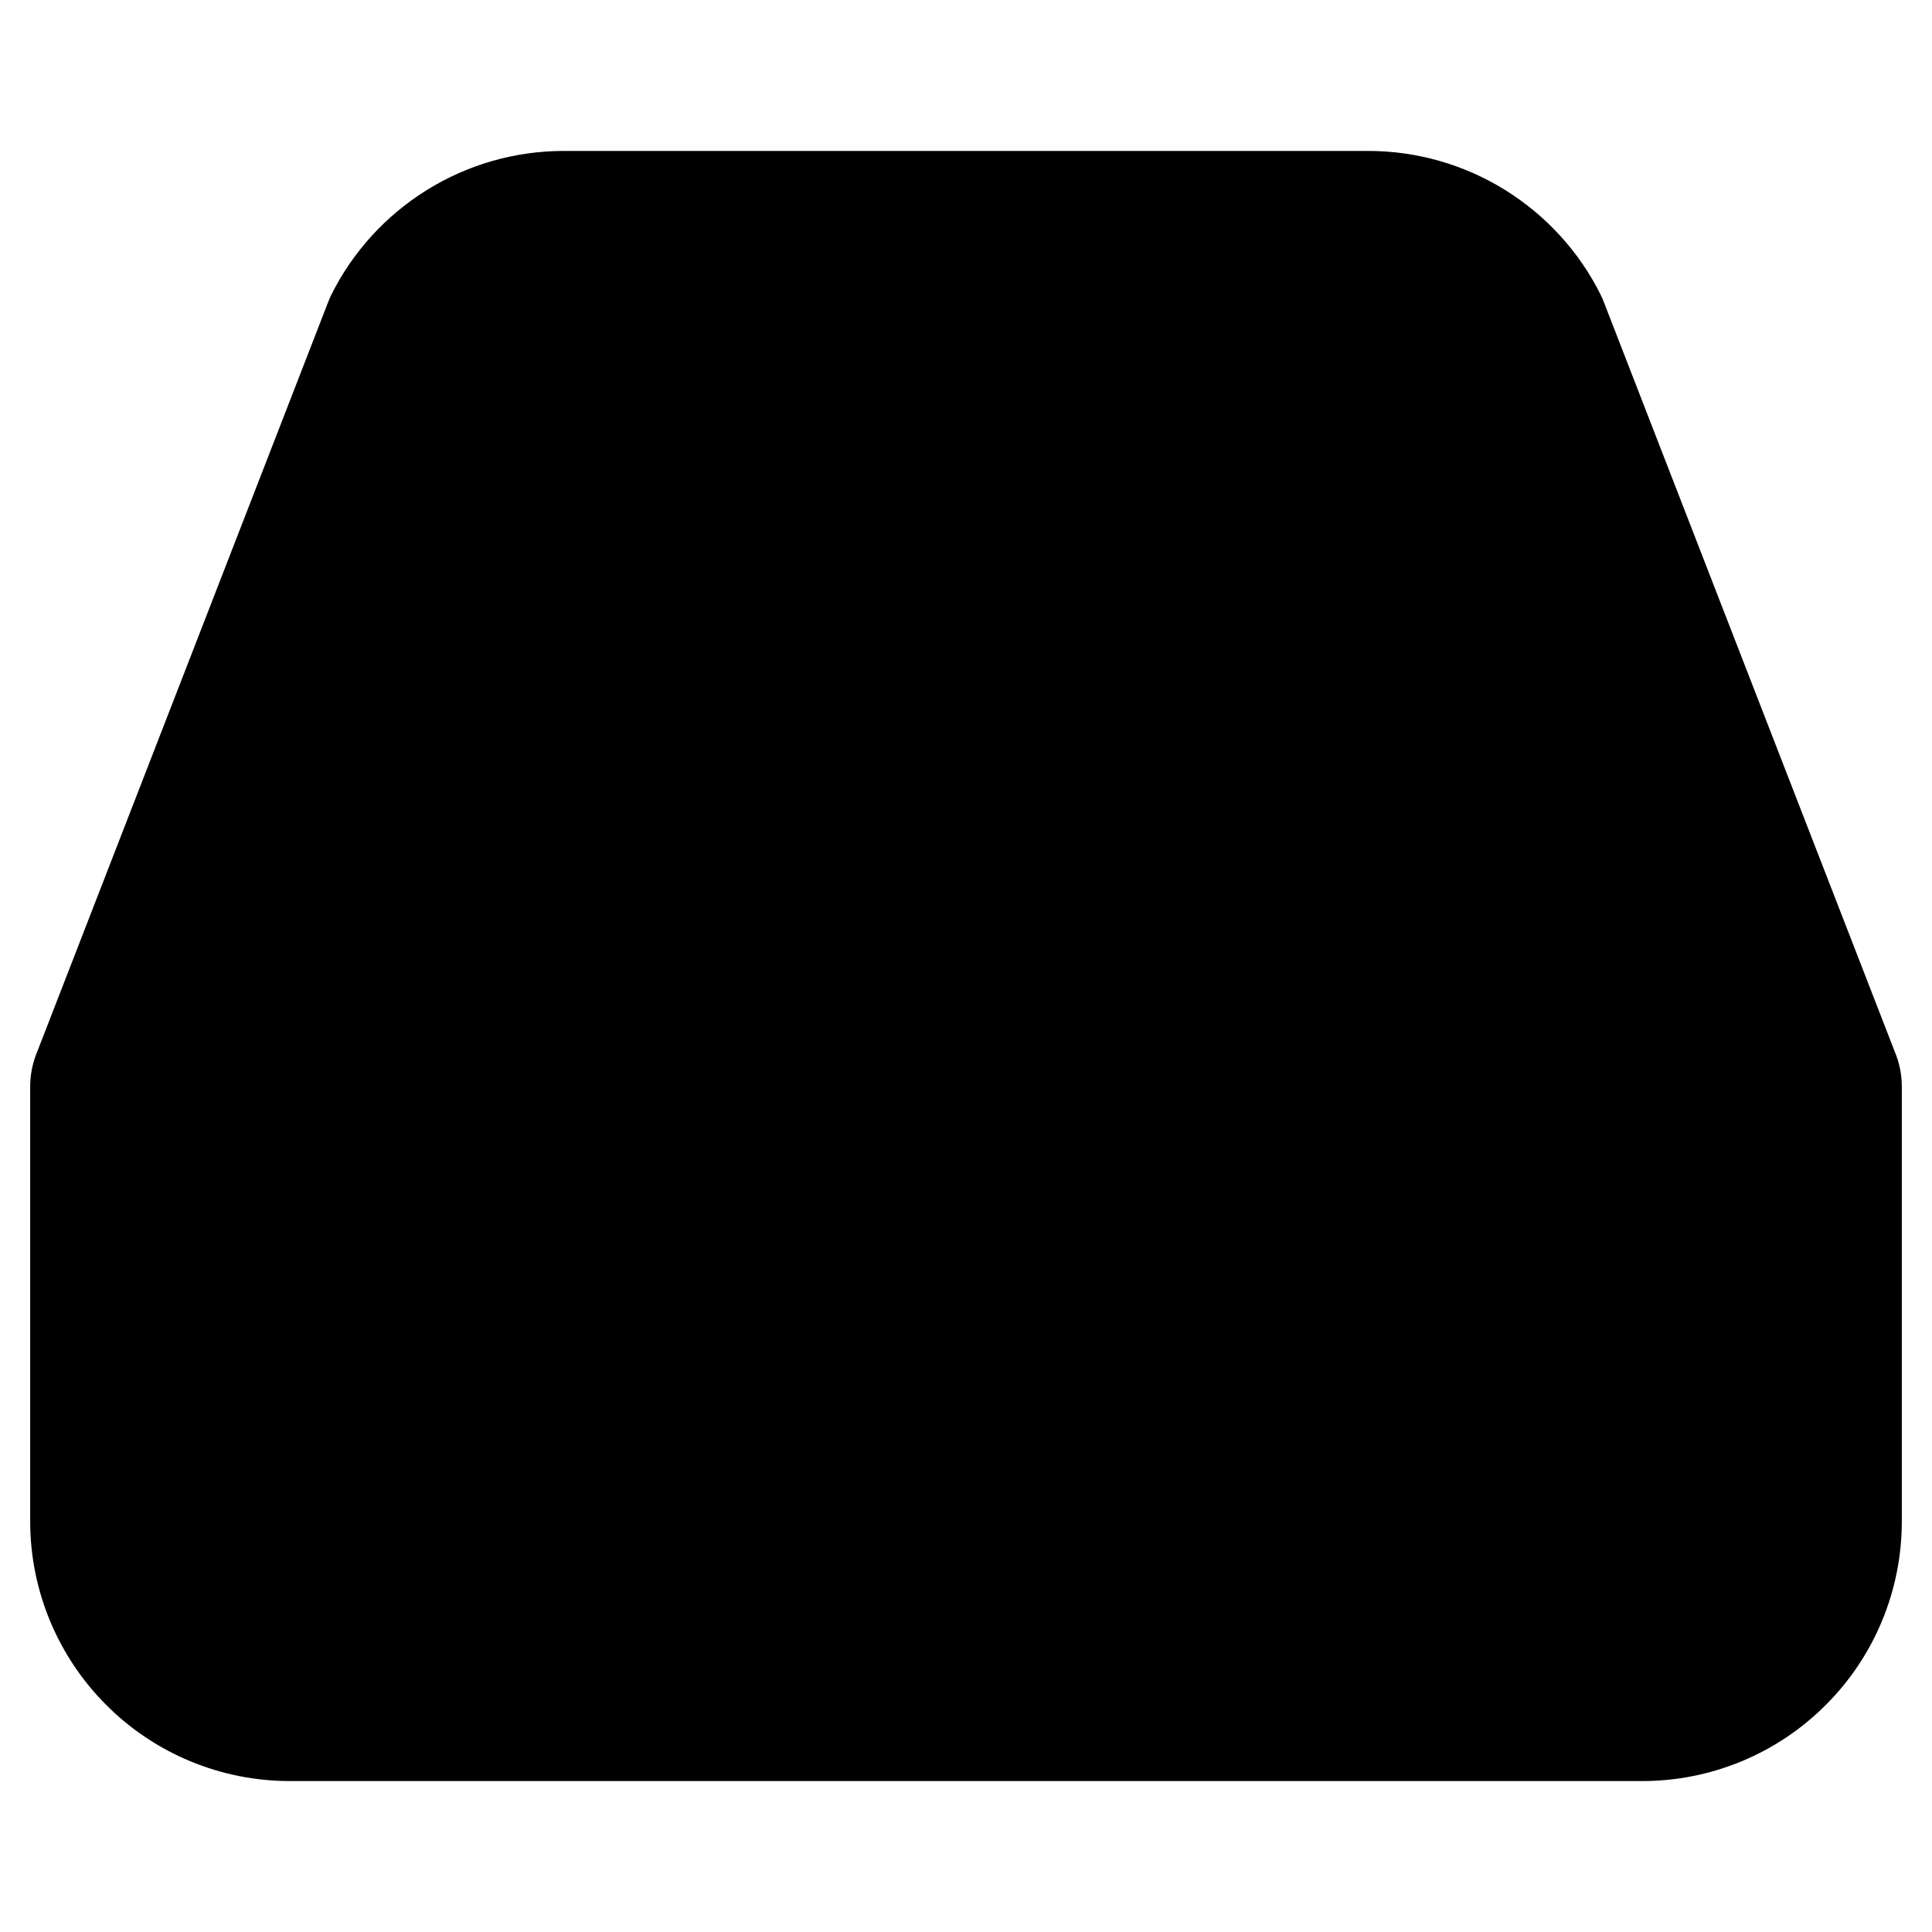 <svg viewbox="0 0 16 16" width="16" height="16" fill="black" xmlns="http://www.w3.org/2000/svg">
 <g transform="translate(0.25, 1.25)">
  <path d="M11.082 0L4.418 0C4.018 0 3.626 0.112 3.286 0.323C2.946 0.534 2.671 0.835 2.493 1.193C2.483 1.214 2.474 1.234 2.466 1.256L0.057 7.463C0.02 7.551 0 7.648 0 7.75L0 11.35C0 11.92 0.227 12.467 0.63 12.87C1.033 13.274 1.58 13.5 2.15 13.5L13.35 13.5C13.92 13.5 14.467 13.274 14.87 12.87C15.274 12.467 15.5 11.92 15.5 11.35L15.5 7.75C15.5 7.648 15.48 7.551 15.443 7.463L13.034 1.256C13.026 1.234 13.017 1.214 13.007 1.193C12.829 0.835 12.554 0.534 12.214 0.323C11.874 0.112 11.482 0 11.082 0ZM13.654 7L11.65 1.836C11.597 1.739 11.519 1.656 11.424 1.598C11.321 1.534 11.203 1.5 11.082 1.5L4.418 1.5C4.297 1.5 4.179 1.534 4.076 1.598C3.981 1.656 3.903 1.739 3.849 1.836L1.846 7L5.25 7C5.449 7 5.64 7.079 5.78 7.22L7.061 8.5L8.439 8.5L9.72 7.22C9.86 7.079 10.051 7 10.25 7L13.654 7ZM1.5 8.5L1.5 11.35C1.5 11.522 1.568 11.688 1.69 11.81C1.812 11.931 1.978 12 2.15 12L13.35 12C13.522 12 13.688 11.931 13.81 11.81C13.931 11.688 14 11.522 14 11.35L14 8.5L10.561 8.5L9.28 9.78C9.14 9.921 8.949 10 8.75 10L6.75 10C6.551 10 6.36 9.921 6.22 9.78L4.939 8.5L1.5 8.5Z" fill-rule="EVENODD"></path>
 </g>
</svg>